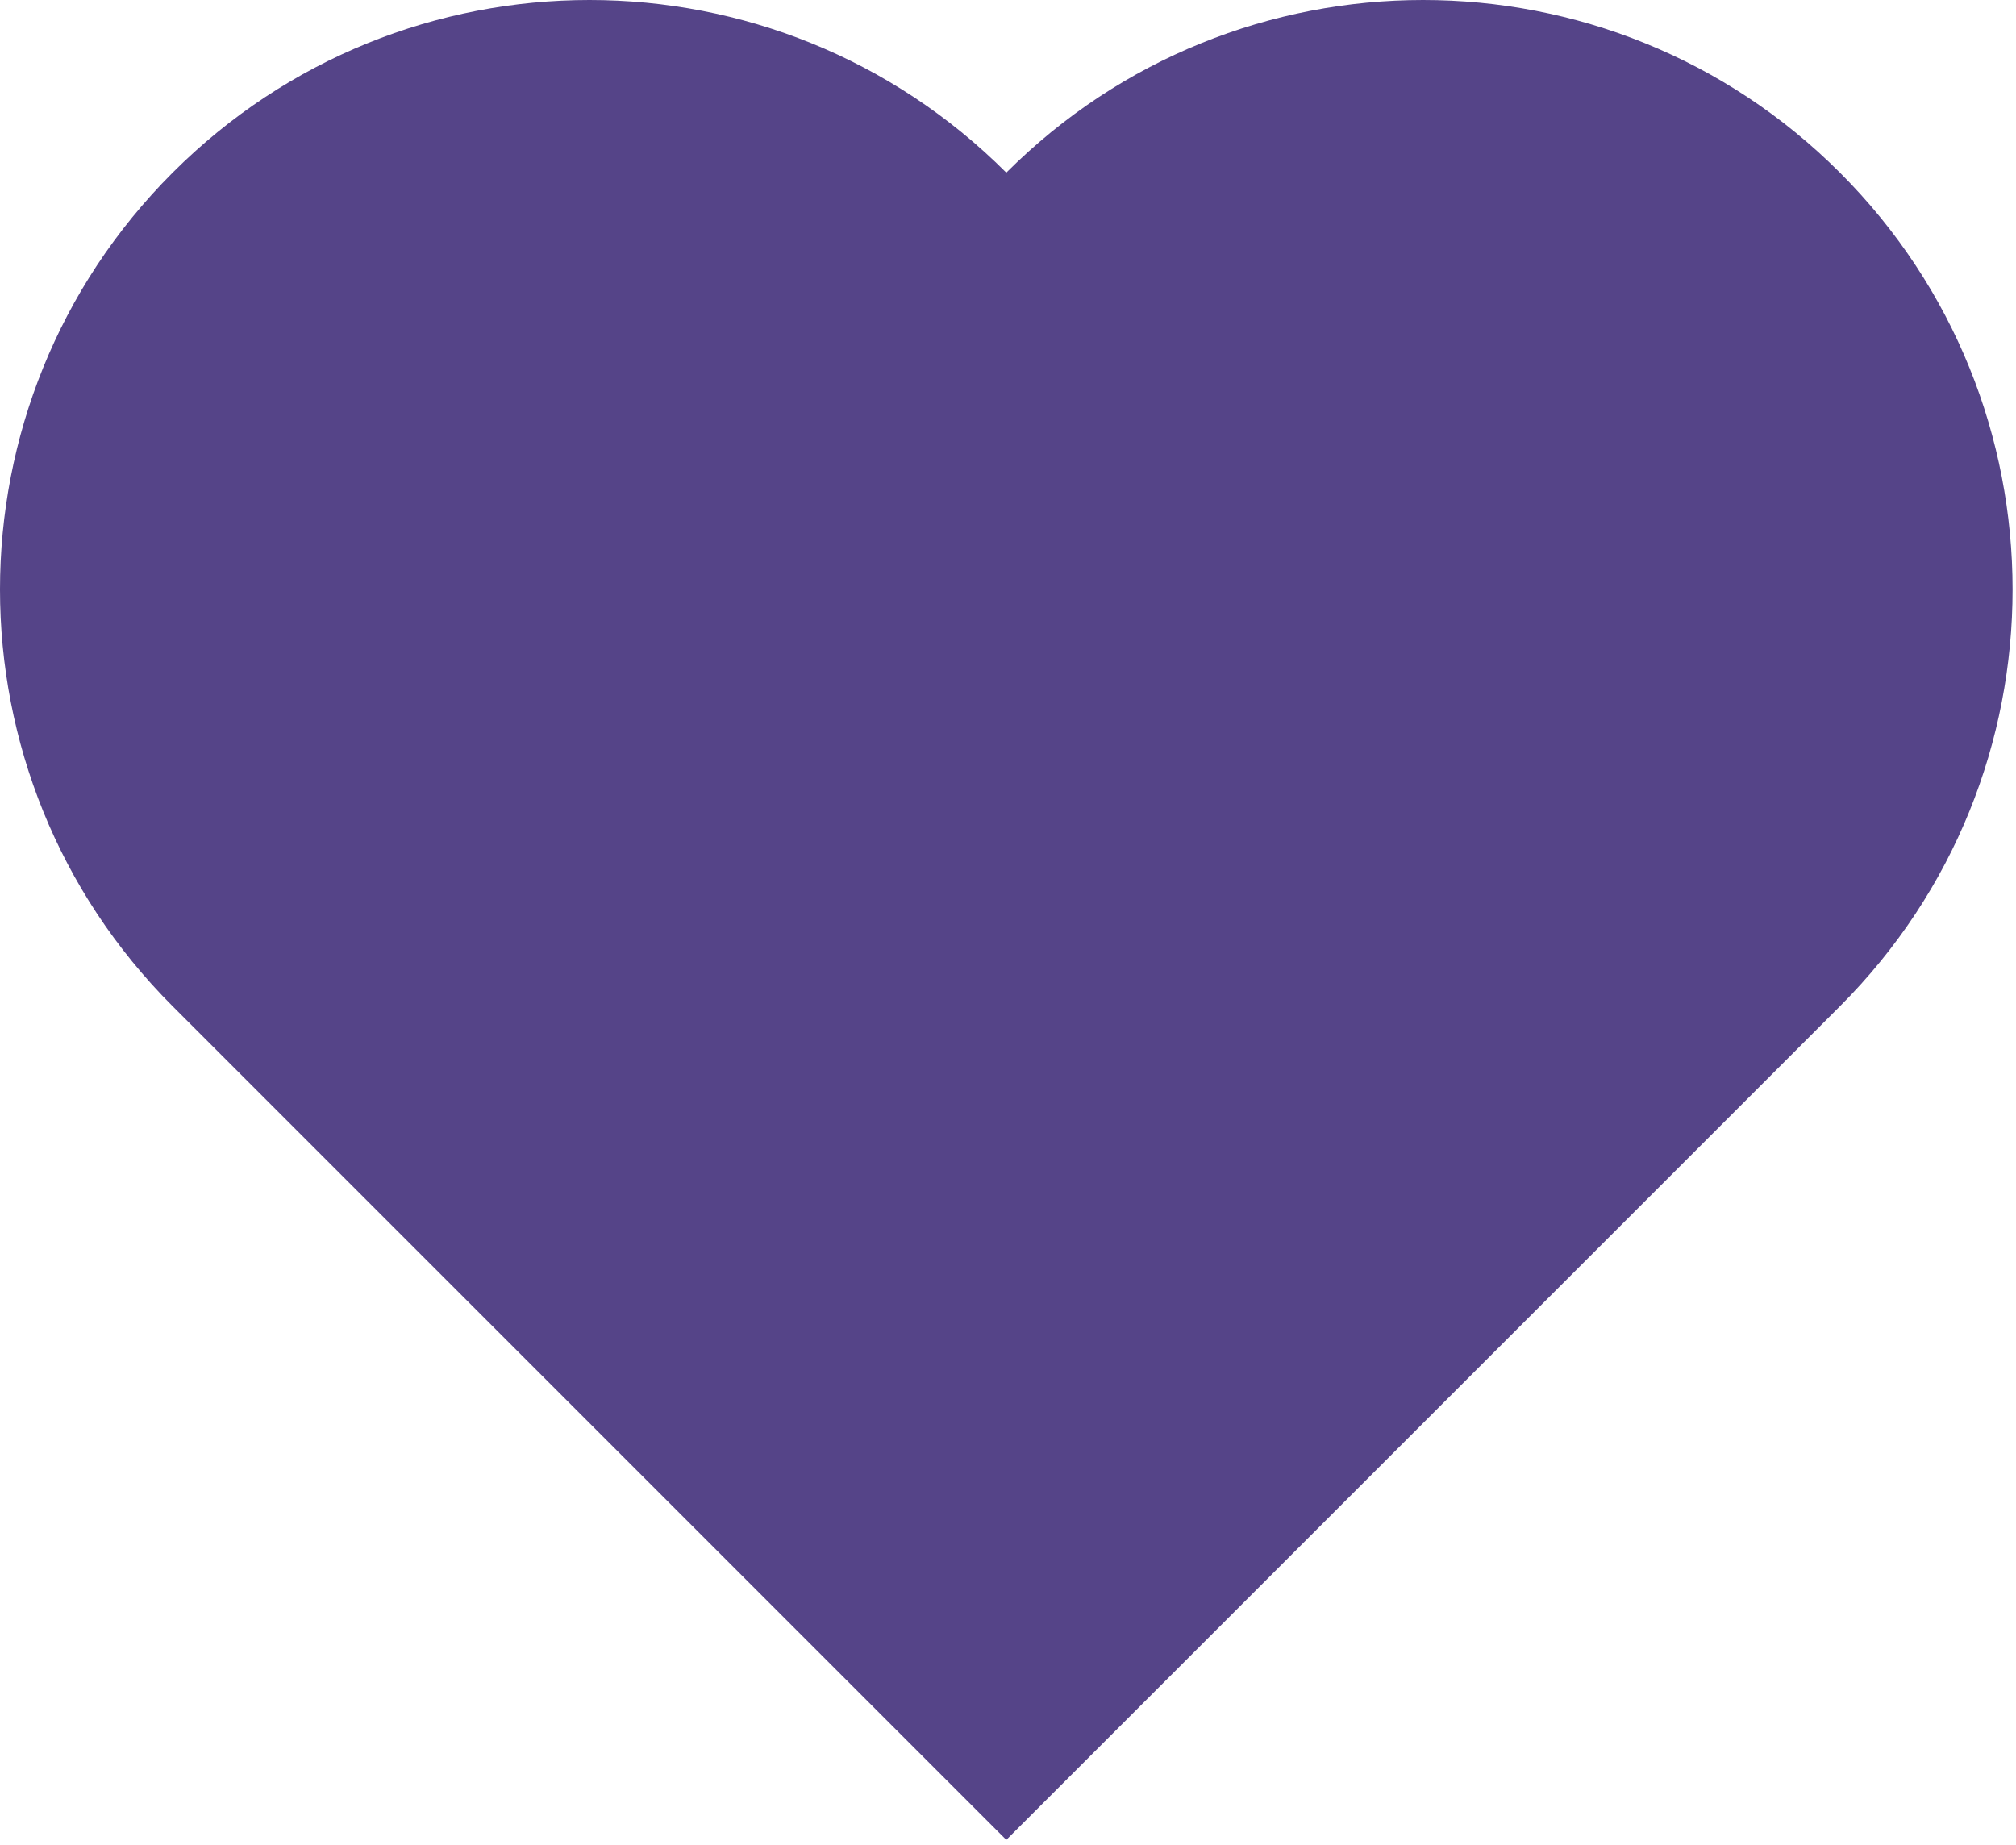 <?xml version="1.0" encoding="UTF-8"?>
<svg width="342px" height="313px" viewBox="0 0 342 313" fill="#548" stroke="#548" version="1.1" preserveAspectRatio="xMidYMid meet" xmlns="http://www.w3.org/2000/svg" xmlns:xlink="http://www.w3.org/1999/xlink">
    <title>Complete</title>
    <desc>Complete Maturity</desc>
    <g id="Page-1" stroke="none" stroke-width="1">
        <g id="lovable">
            <path d="M312.132,170.711 L170.711,312.132 L29.289,170.711 C-9.763,131.658 -9.763,68.342 29.289,29.289 C68.342,-9.763 131.658,-9.763 170.711,29.289 C209.763,-9.763 273.08,-9.763 312.132,29.289 C351.184,68.342 351.184,131.658 312.132,170.711 Z" id="a"></path>
        </g>
    </g>
</svg>

